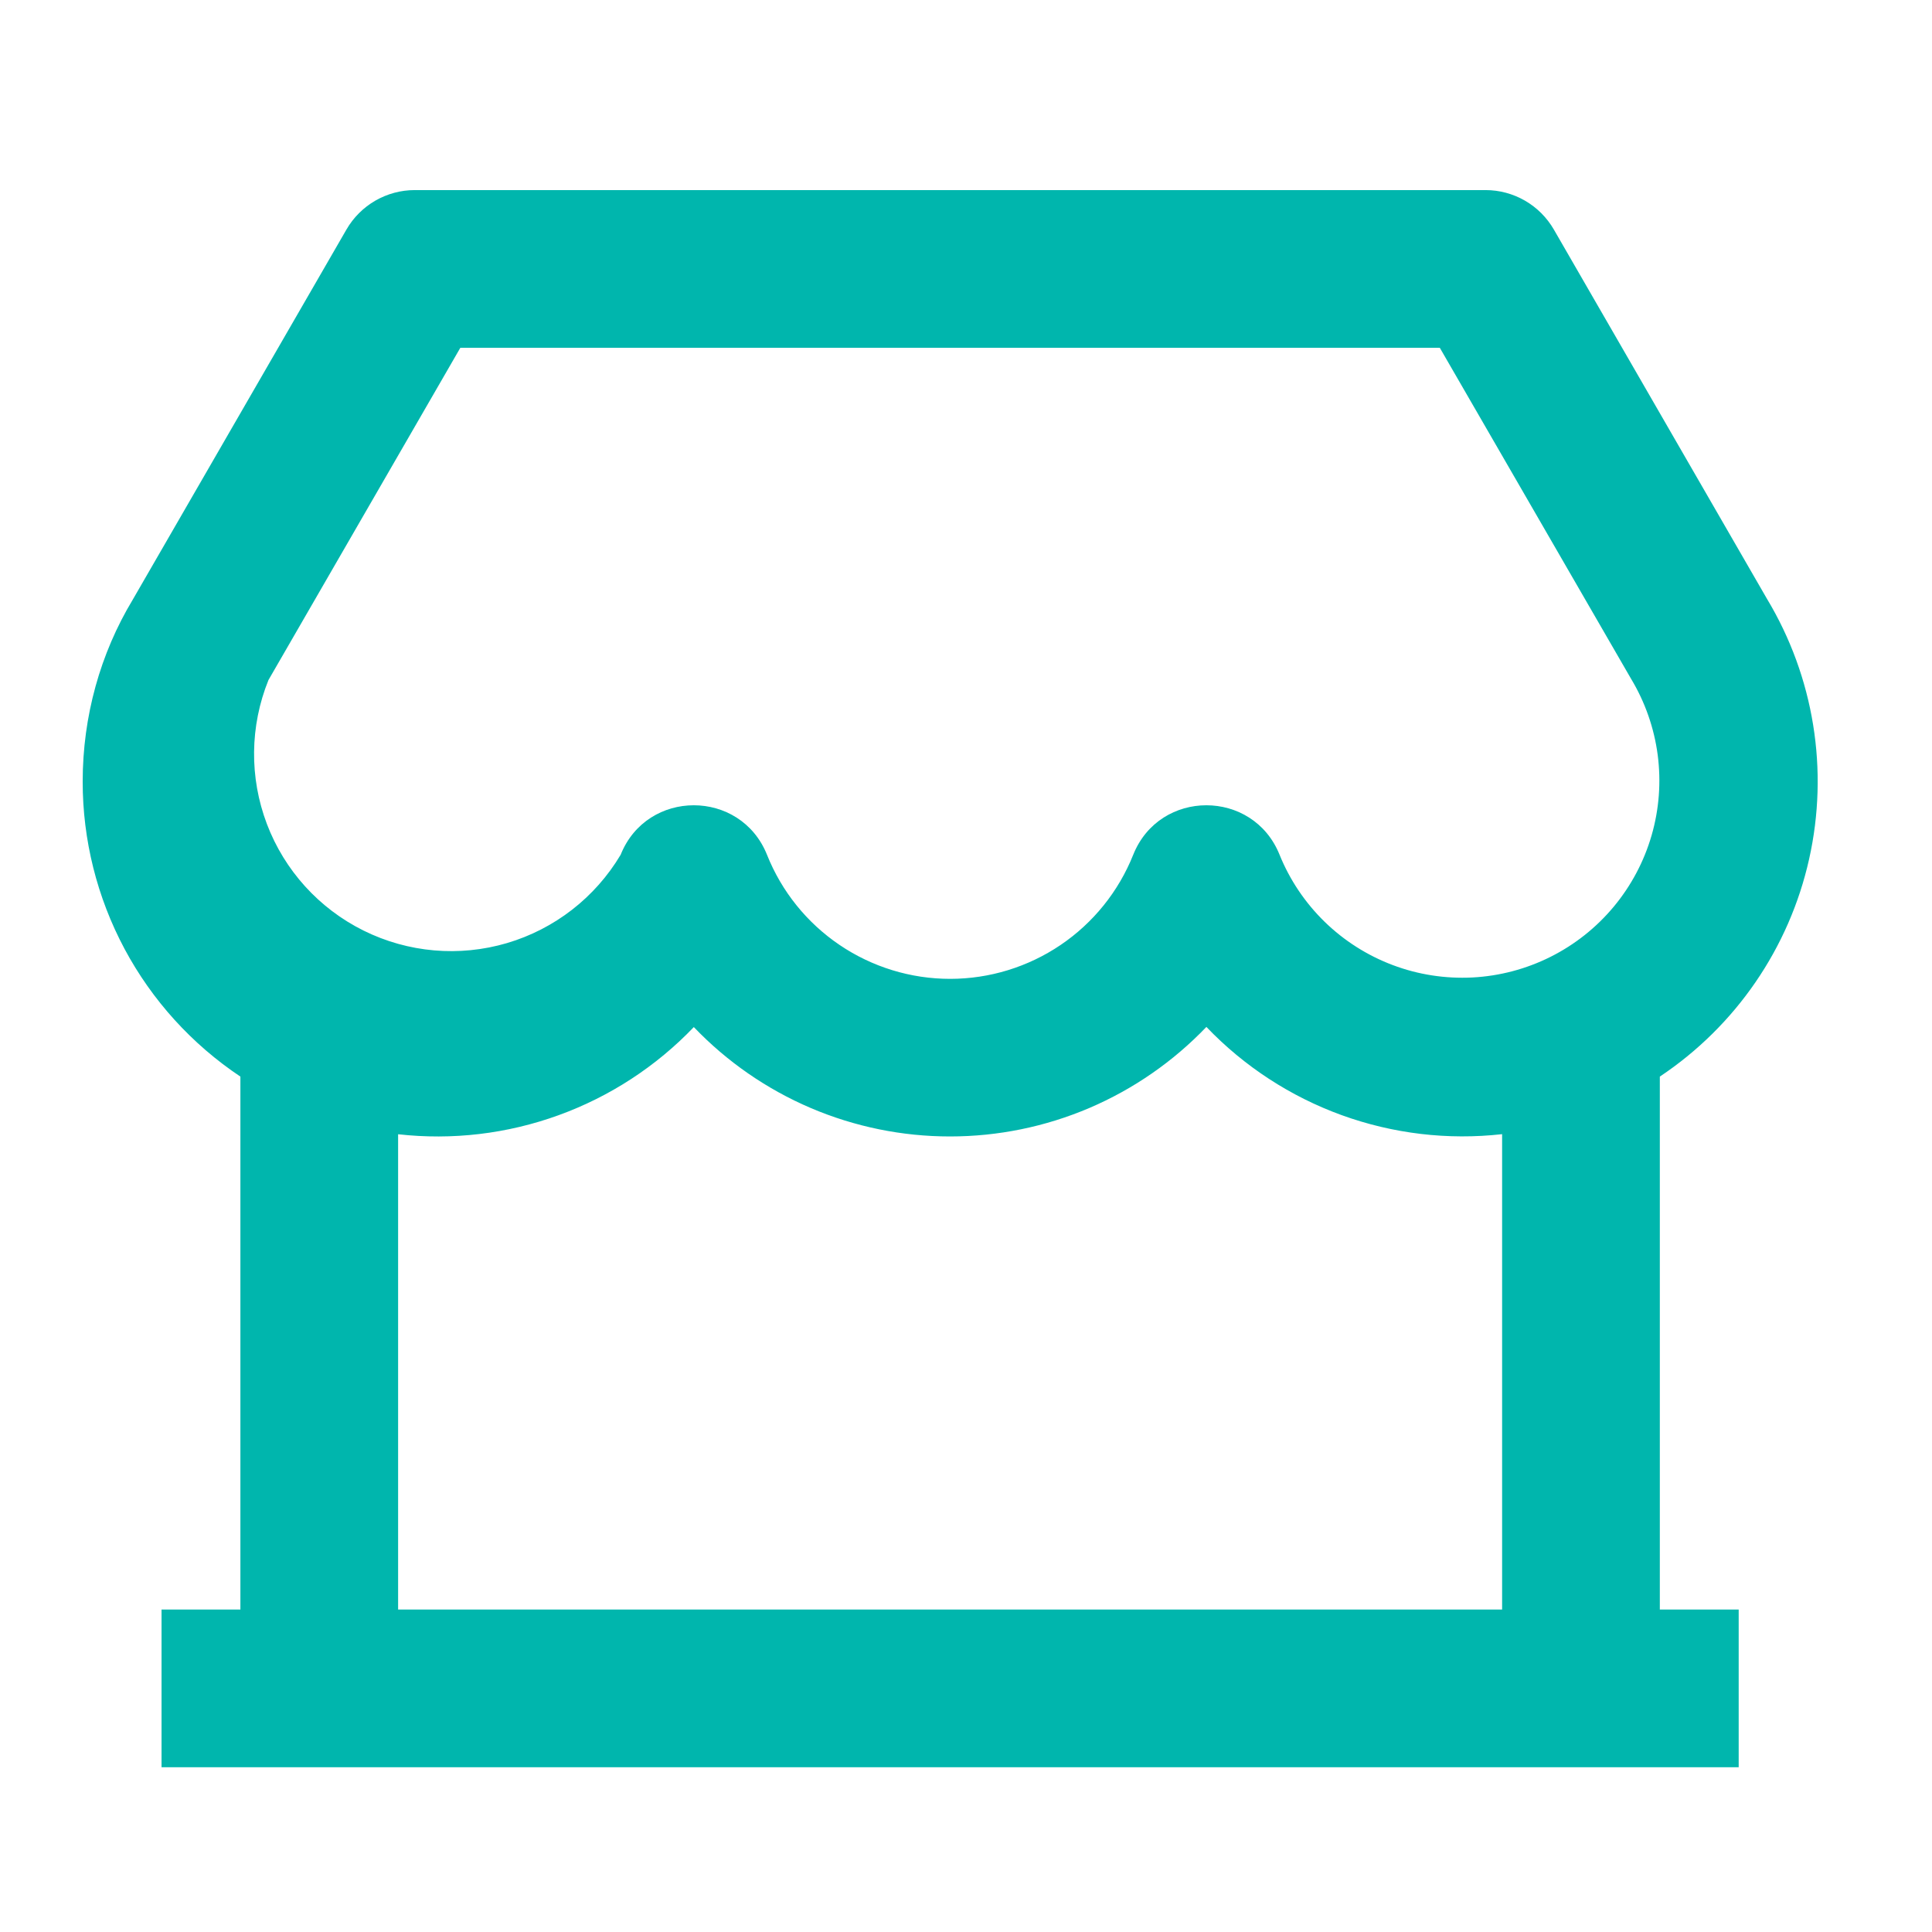 <svg width="49" height="49" viewBox="0 0 49 49" fill="none" xmlns="http://www.w3.org/2000/svg">
<path d="M42.097 27.305V40.821H44.097V44.821H4.097V40.821H6.097V27.305C4.865 26.483 3.856 25.37 3.158 24.065C2.461 22.759 2.096 21.302 2.097 19.821C2.097 18.167 2.545 16.573 3.363 15.215L8.787 5.821C8.962 5.517 9.215 5.265 9.519 5.089C9.823 4.914 10.168 4.821 10.519 4.821H37.677C38.028 4.821 38.373 4.914 38.677 5.089C38.981 5.265 39.233 5.517 39.409 5.821L44.813 15.185C46.006 17.167 46.389 19.532 45.883 21.79C45.378 24.047 44.021 26.022 42.097 27.305ZM38.097 28.765C36.721 28.92 35.329 28.754 34.029 28.283C32.728 27.811 31.553 27.045 30.597 26.045C29.757 26.923 28.748 27.622 27.631 28.1C26.514 28.577 25.312 28.823 24.097 28.823C22.882 28.824 21.68 28.578 20.563 28.102C19.446 27.625 18.437 26.927 17.597 26.049C16.64 27.049 15.465 27.814 14.165 28.285C12.864 28.757 11.472 28.922 10.097 28.767V40.821H38.097V28.767V28.765ZM11.675 8.821L6.809 17.247C6.336 18.416 6.322 19.719 6.769 20.898C7.216 22.076 8.092 23.042 9.221 23.602C10.35 24.162 11.649 24.275 12.858 23.919C14.067 23.562 15.096 22.762 15.741 21.679C16.411 20.005 18.781 20.005 19.453 21.679C19.823 22.608 20.464 23.404 21.292 23.965C22.12 24.526 23.097 24.826 24.097 24.826C25.097 24.826 26.074 24.526 26.902 23.965C27.73 23.404 28.37 22.608 28.741 21.679C29.411 20.005 31.781 20.005 32.453 21.679C32.712 22.318 33.101 22.896 33.595 23.378C34.089 23.859 34.677 24.233 35.322 24.476C35.968 24.72 36.656 24.826 37.345 24.791C38.033 24.755 38.707 24.577 39.324 24.268C39.941 23.959 40.487 23.526 40.928 22.996C41.369 22.466 41.696 21.851 41.888 21.188C42.08 20.526 42.132 19.831 42.043 19.147C41.953 18.464 41.723 17.806 41.367 17.215L36.517 8.821H11.677H11.675Z" fill="#00B6AD"/>
</svg>
